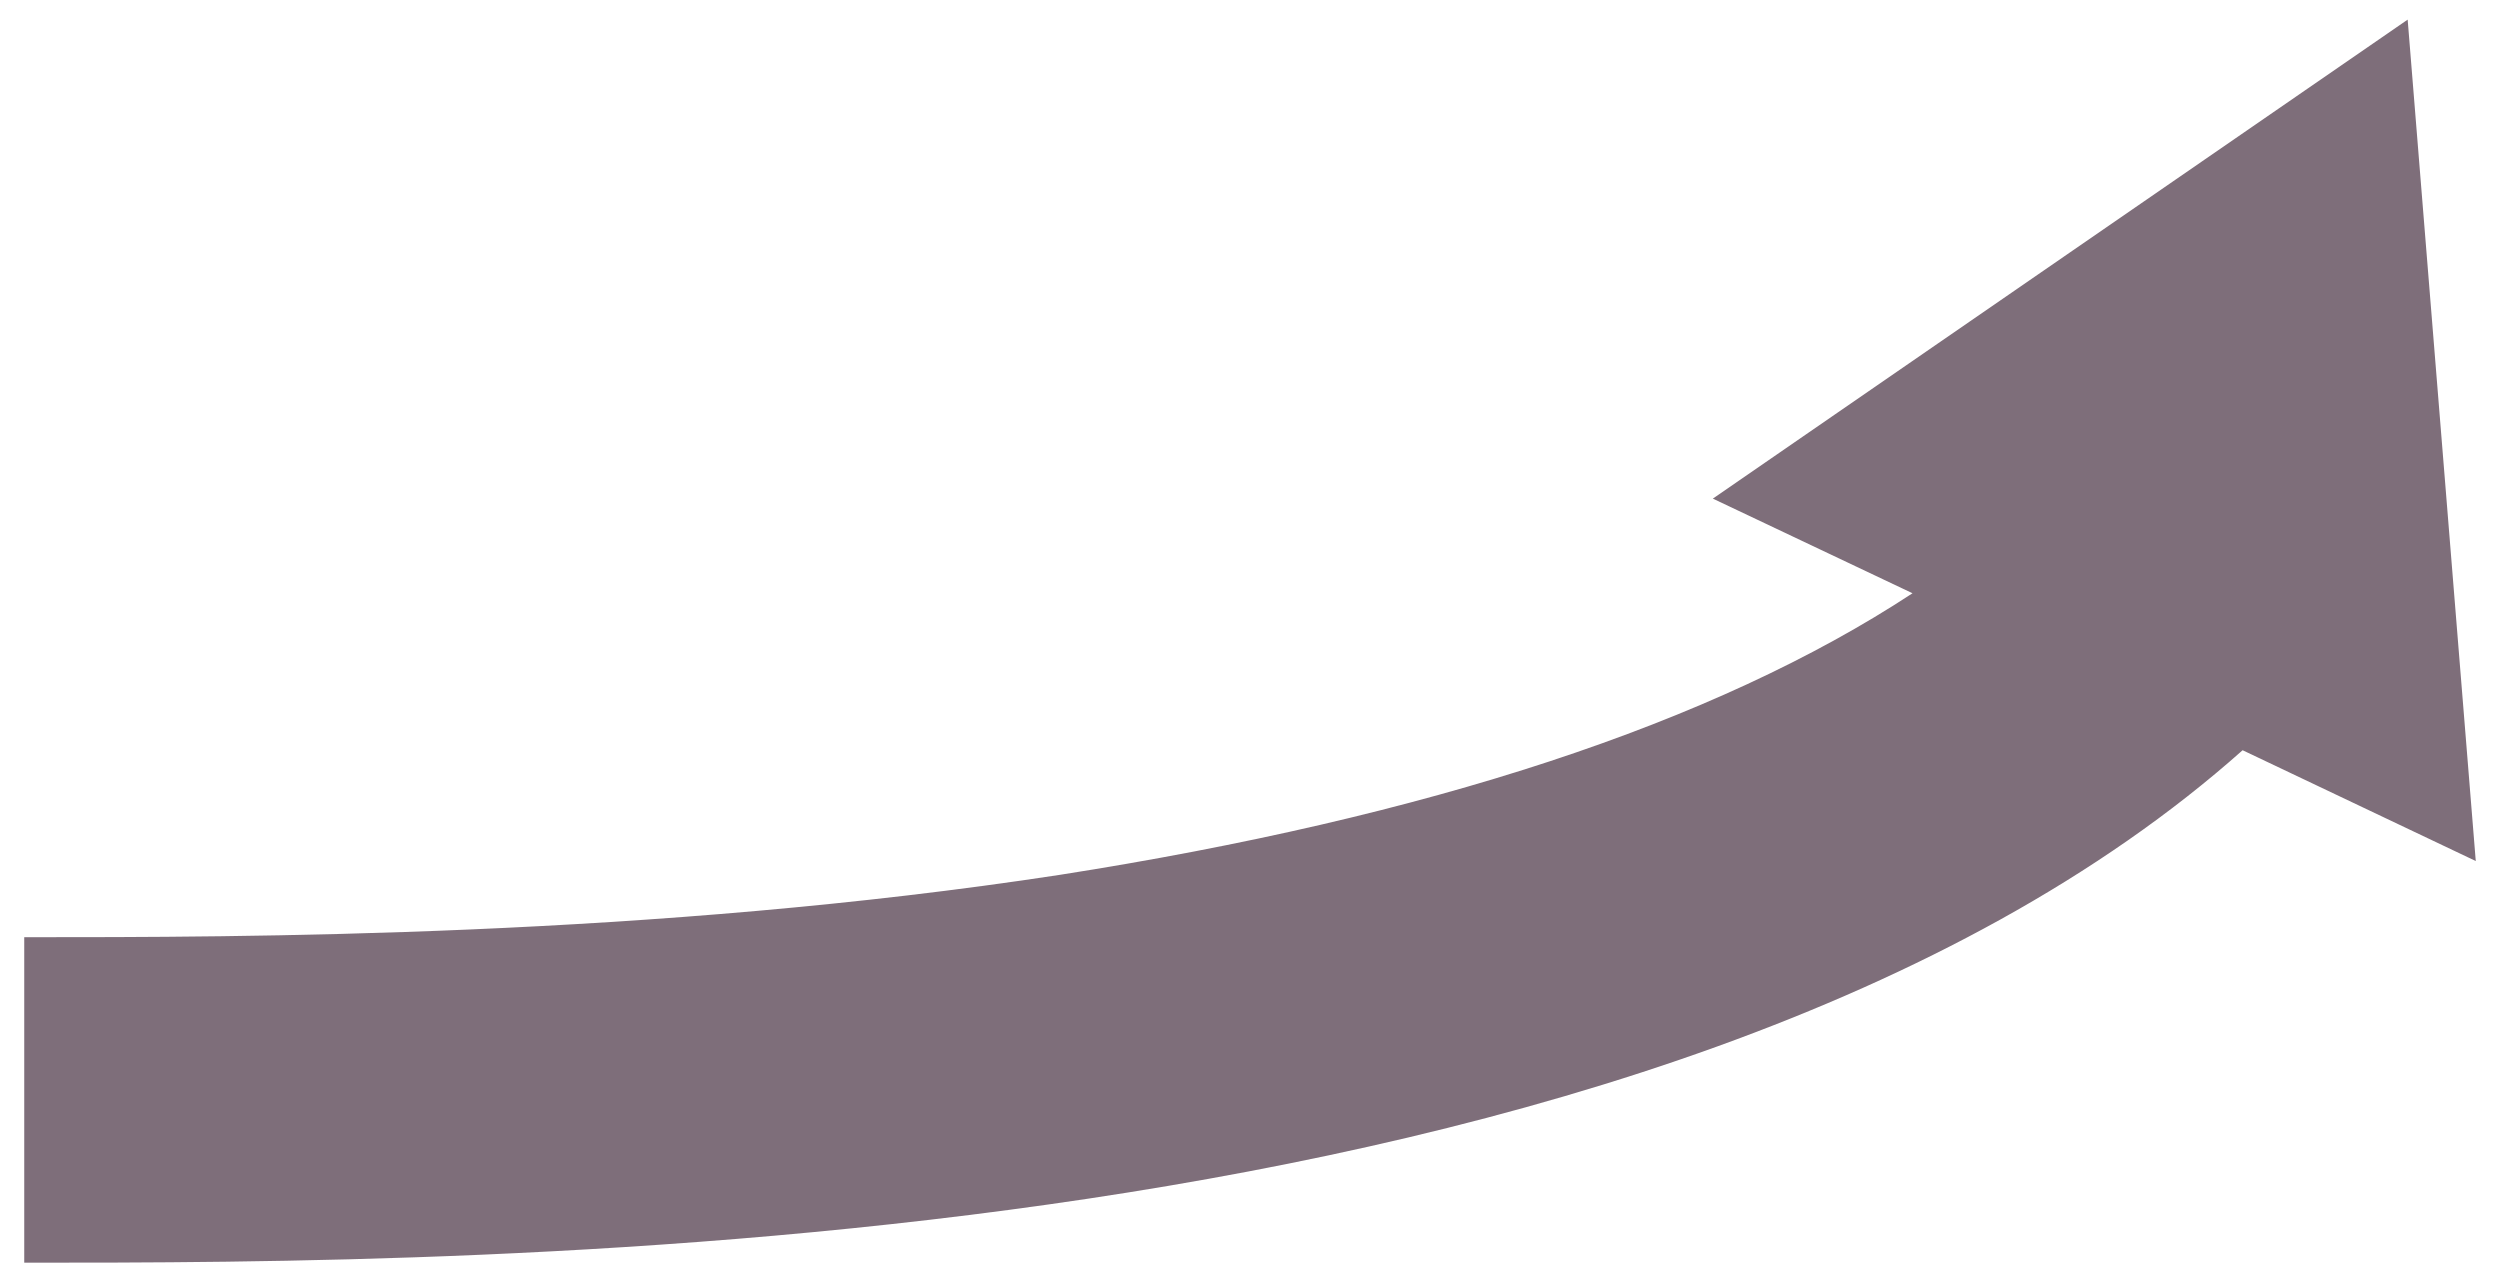 <?xml version="1.0" encoding="utf-8"?>
<!-- Generator: Adobe Illustrator 21.0.0, SVG Export Plug-In . SVG Version: 6.00 Build 0)  -->
<!DOCTYPE svg PUBLIC "-//W3C//DTD SVG 1.1//EN" "http://www.w3.org/Graphics/SVG/1.1/DTD/svg11.dtd">
<svg version="1.1" id="Layer_1" xmlns="http://www.w3.org/2000/svg" xmlns:xlink="http://www.w3.org/1999/xlink" x="0px" y="0px"
	 viewBox="0 0 216.6 111.1" style="enable-background:new 0 0 216.6 111.1;" xml:space="preserve">
<style type="text/css">
	.st0{fill:#7E6E7A;}
</style>
<path class="st0" d="M214.5,74.6l-5.9-72.9l-60.2,41.5l17.3,8.2c-17.2,11.3-42,19.4-73.9,24.4c-35.3,5.4-70.7,5.4-89.7,5.4v28.2
	c39.5,0,142.3,0,192.2-44.4L214.5,74.6z"/>
</svg>
